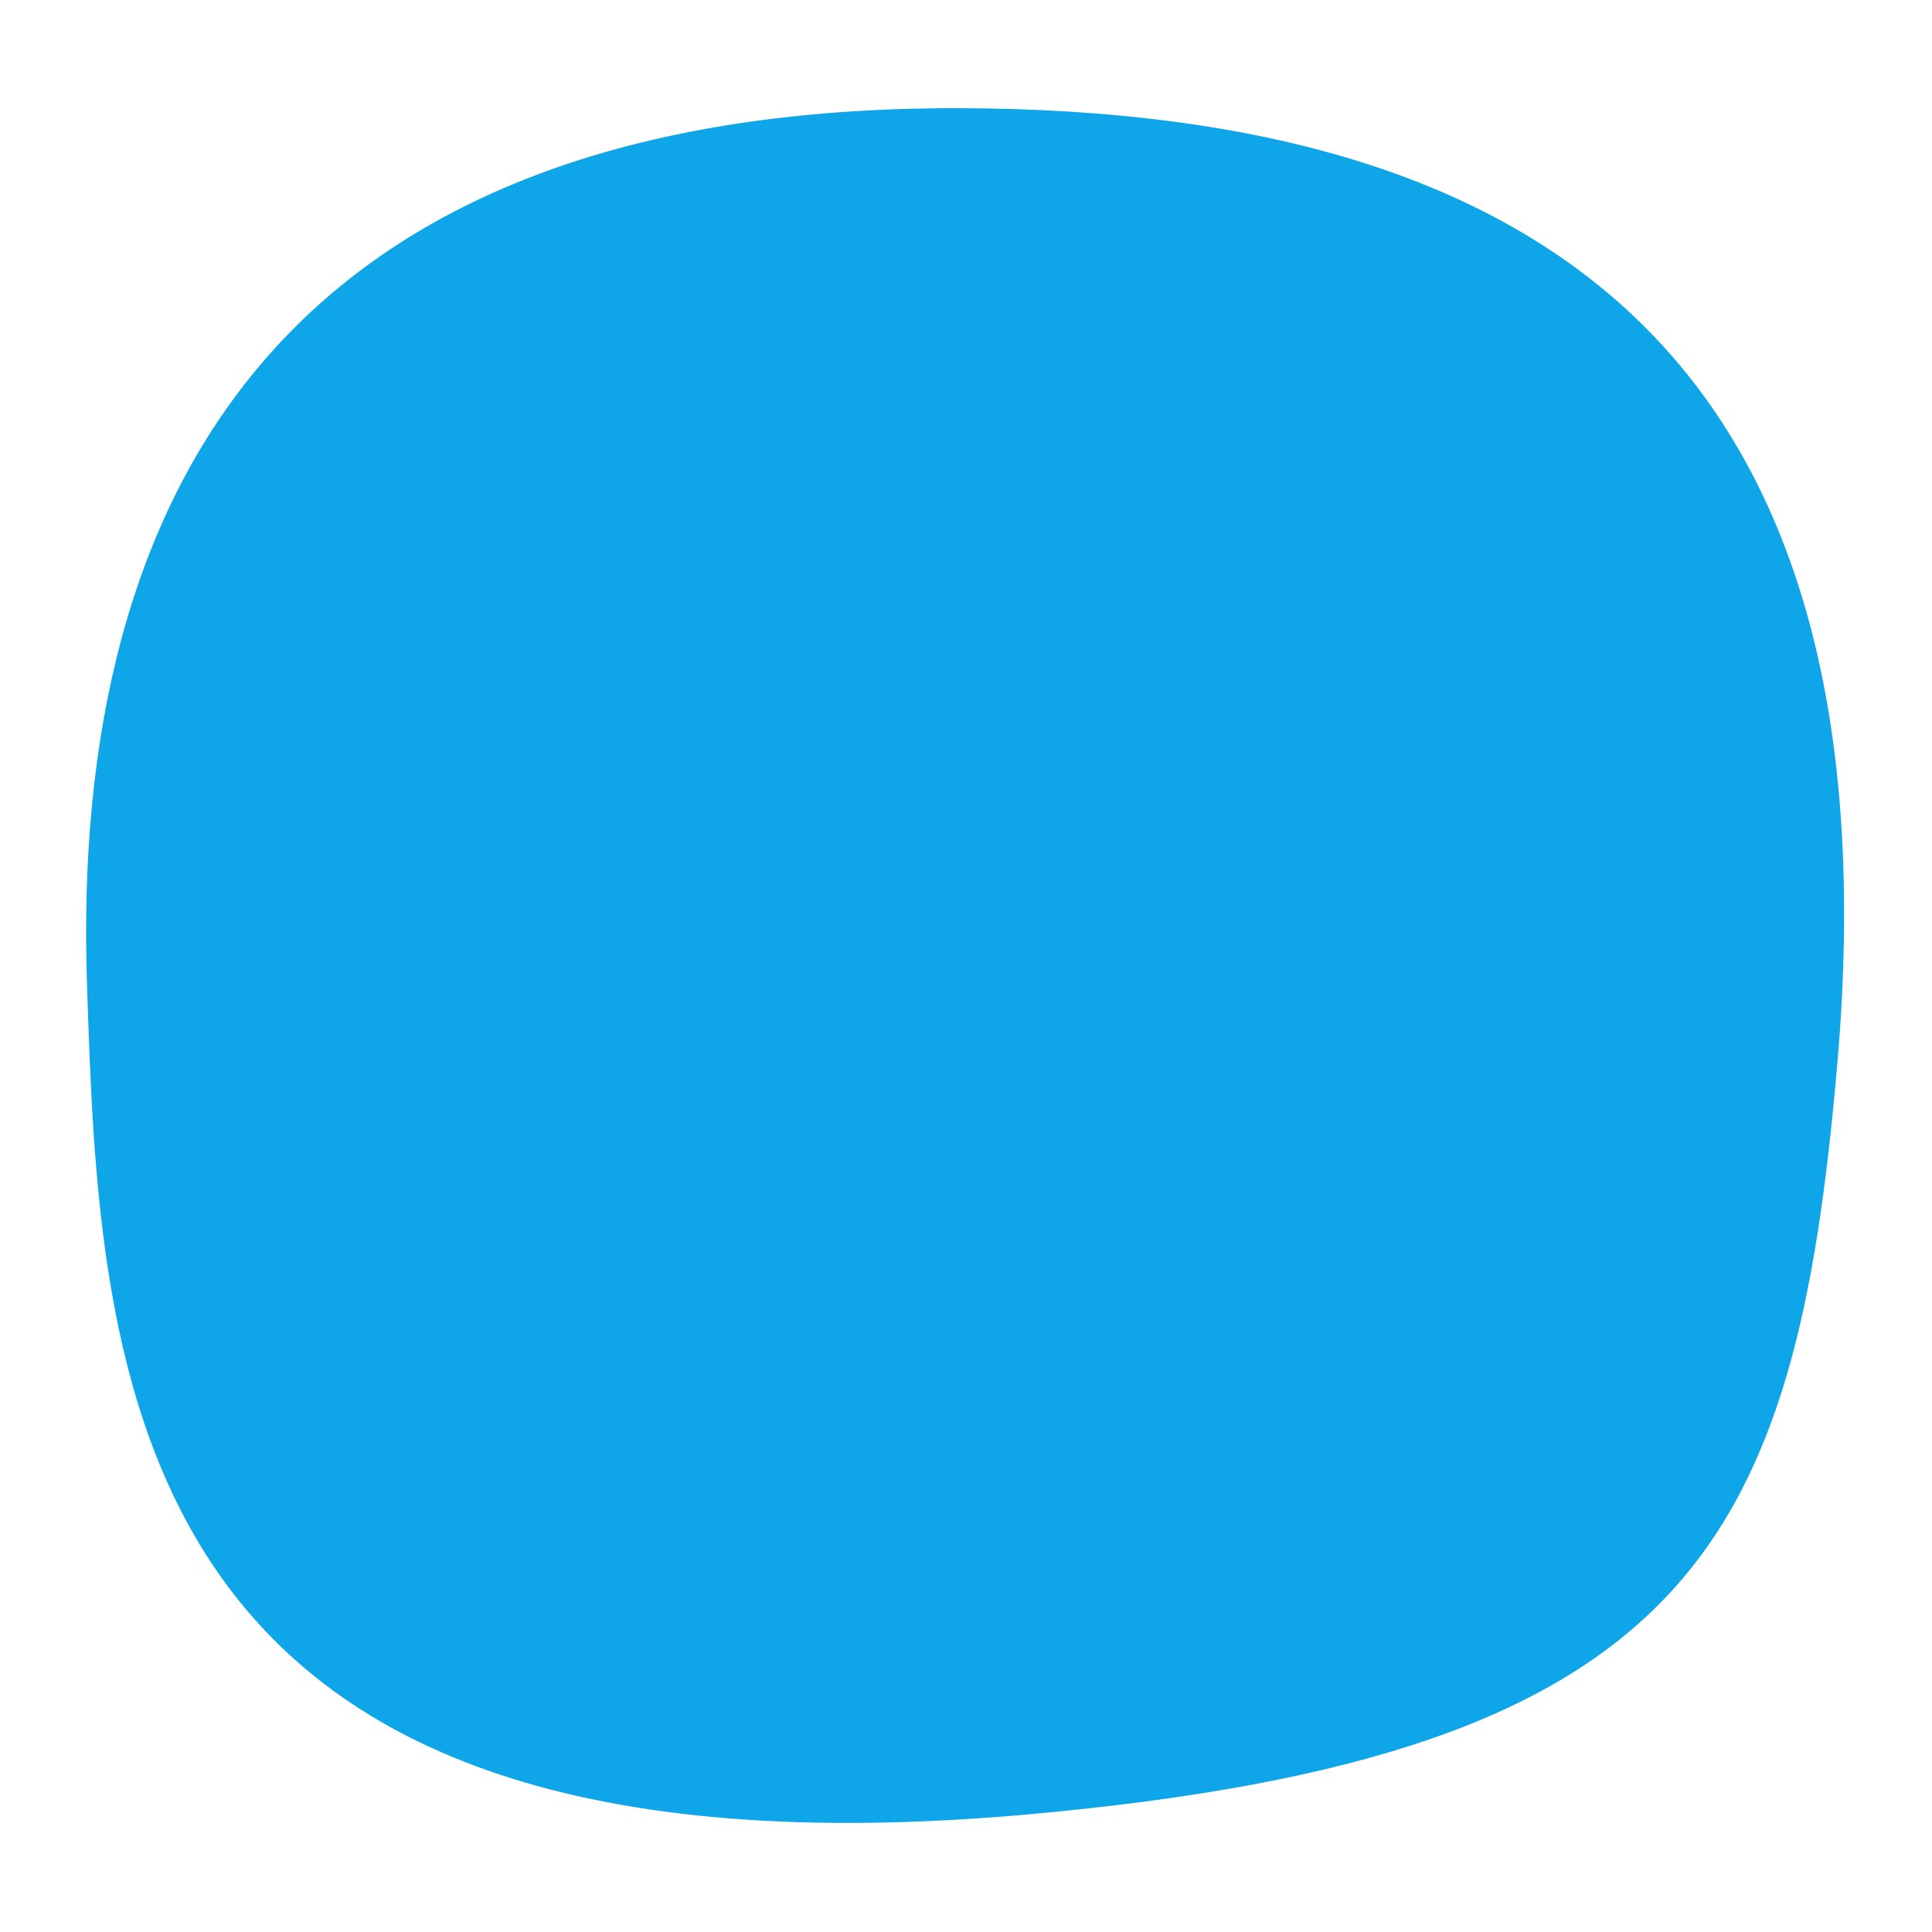 ﻿<svg xmlns='http://www.w3.org/2000/svg' viewBox='0 0 2000 2000' fill='#0EA5E9'><path d='M994 112c-703-2-920.47 400.35-904 905 13.35 409 32.03 946.66 977 861 684-62 792-279 835-777 61.67-714.25-288.33-987.24-908-989Z'></path></svg>